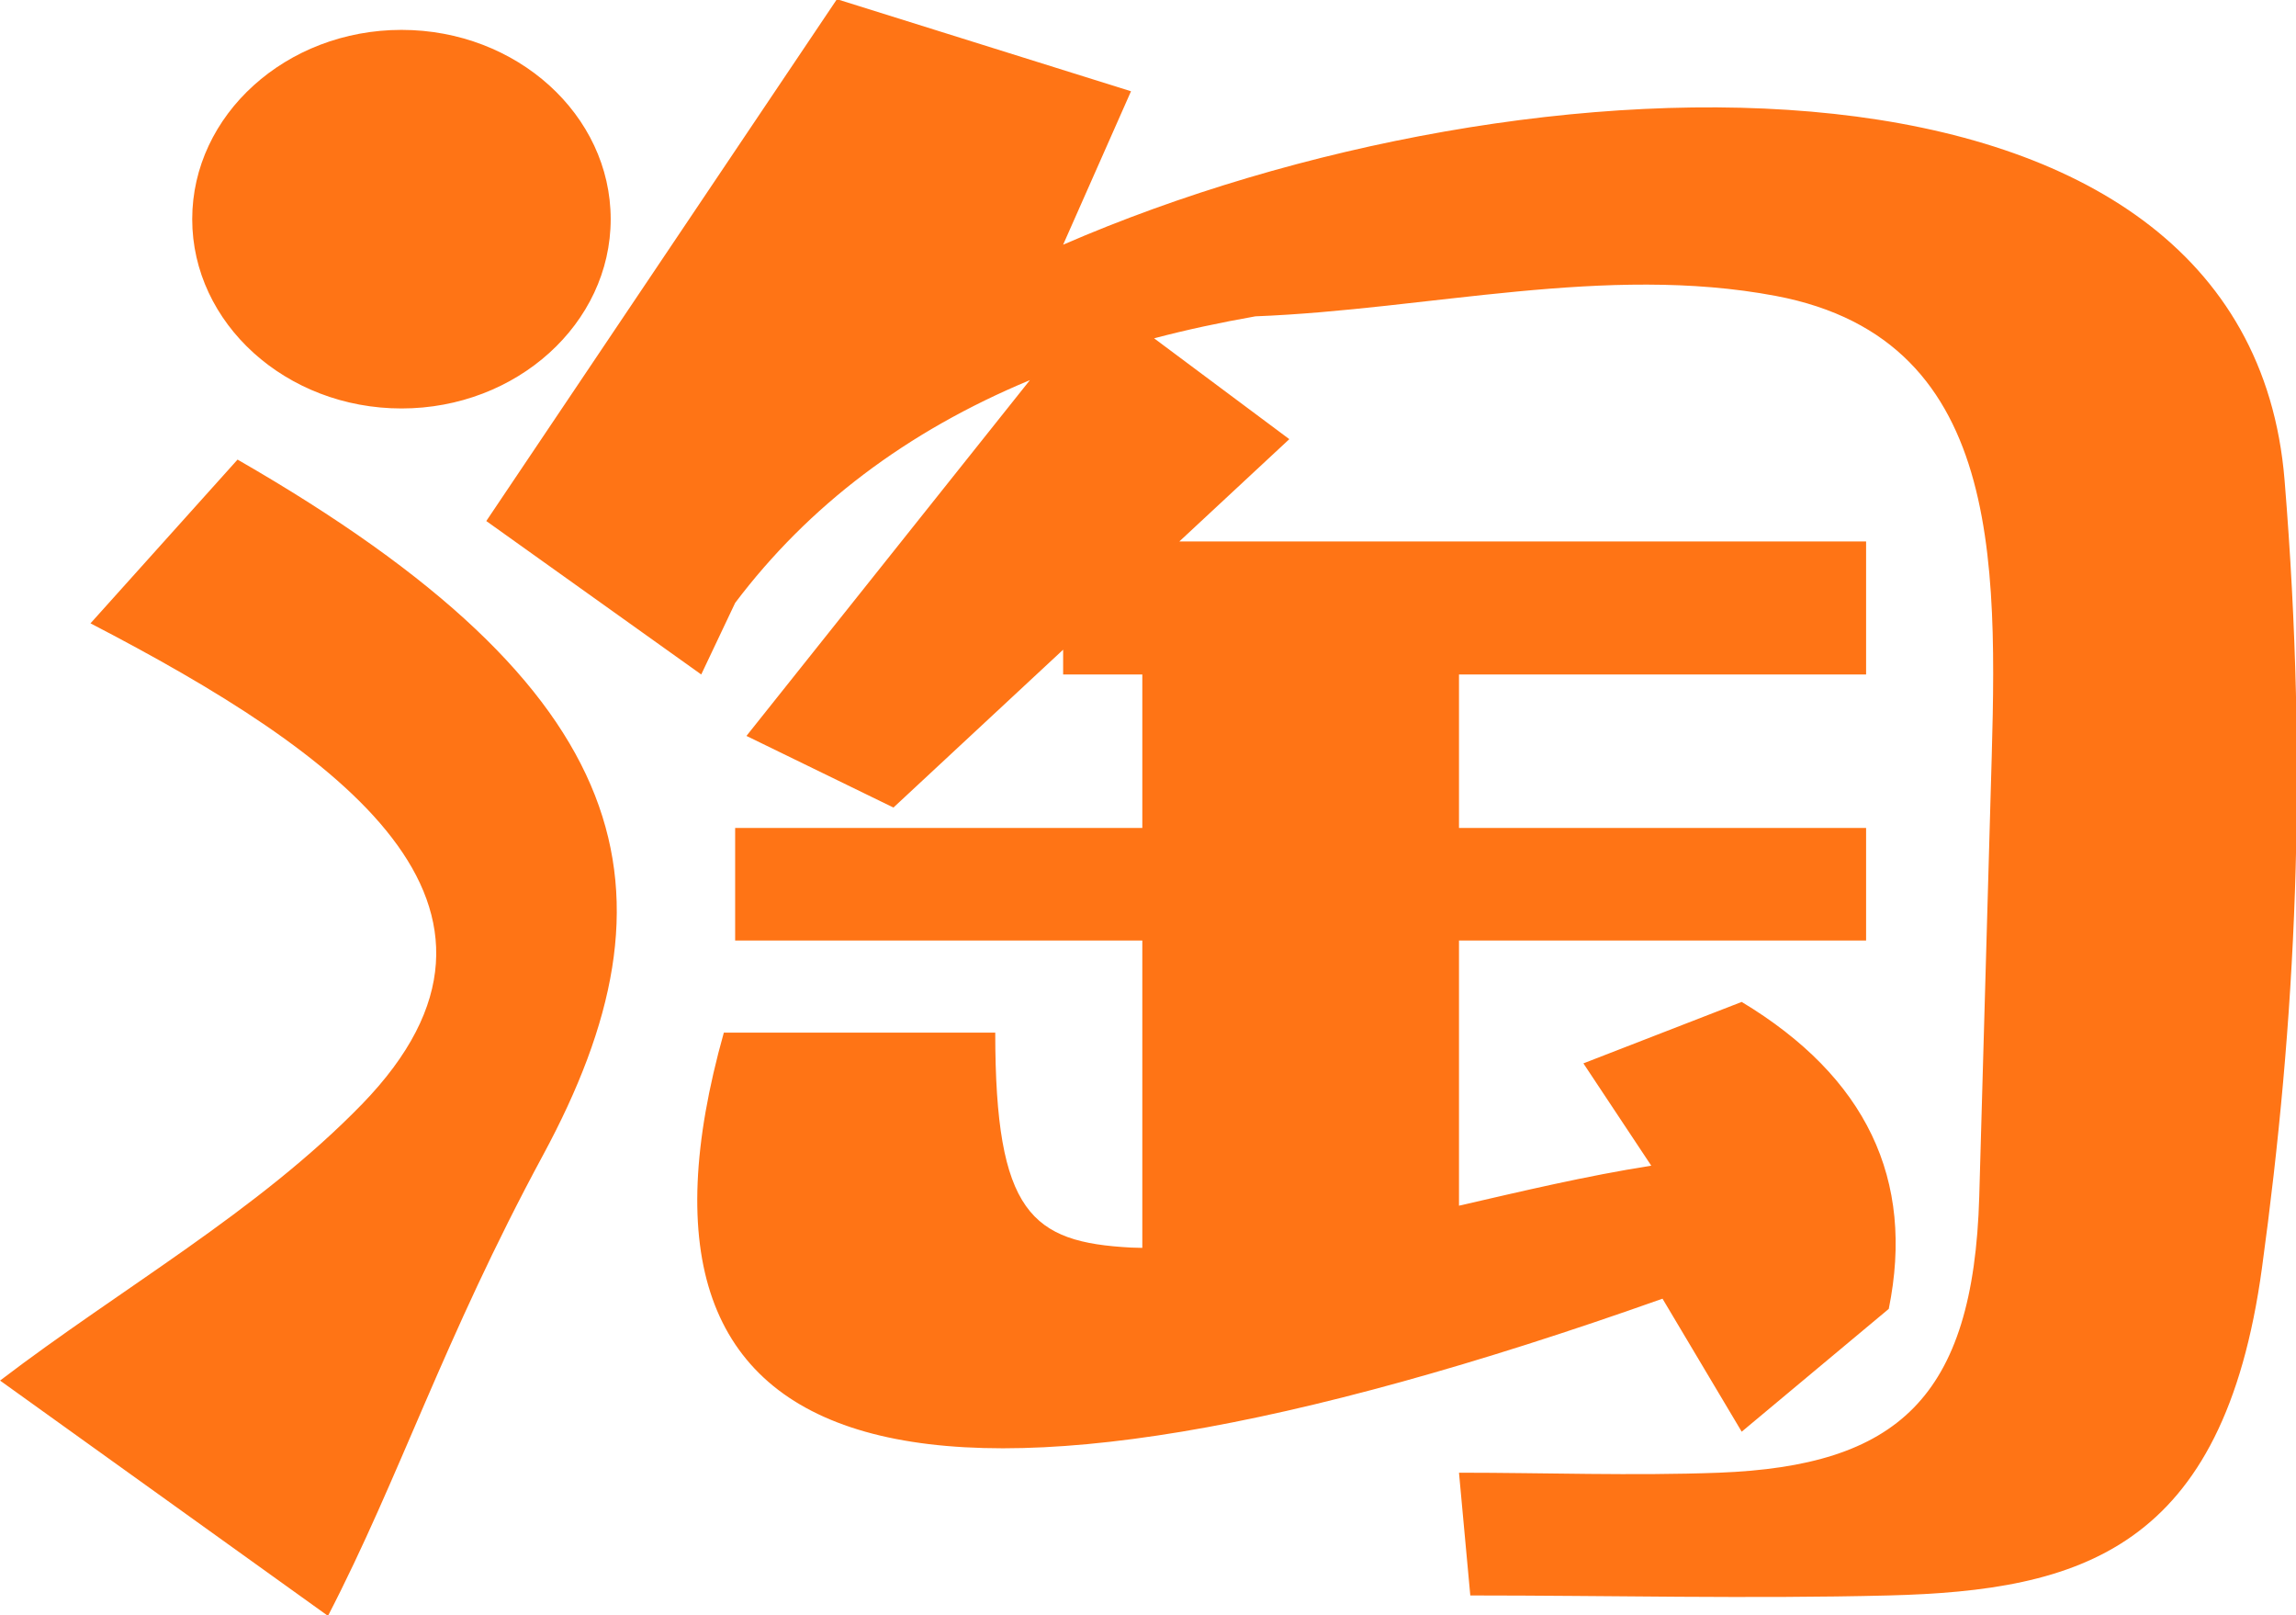 <?xml version="1.0" encoding="utf-8"?>
<!-- Generator: Adobe Illustrator 17.0.0, SVG Export Plug-In . SVG Version: 6.00 Build 0)  -->
<!DOCTYPE svg PUBLIC "-//W3C//DTD SVG 1.1//EN" "http://www.w3.org/Graphics/SVG/1.1/DTD/svg11.dtd">
<svg version="1.1" id="图层_1" xmlns="http://www.w3.org/2000/svg" xmlns:xlink="http://www.w3.org/1999/xlink" x="0px" y="0px"
	 width="36.969px" height="26px" viewBox="0 0 36.969 26" enable-background="new 0 0 36.969 26" xml:space="preserve">
<path fill="#FF7415" d="M36.421,20.41c-0.62,4.543-2.928,5.193-6.009,5.272c-2.245,0.056-4.493,0-6.738,0
	c-0.061-0.659-0.122-1.318-0.182-1.976c1.395,0,2.793,0.052,4.188,0c2.855-0.111,4.096-1.184,4.189-4.448l0.182-6.424
	c0.099-3.526,0.33-7.356-3.46-8.071c-2.736-0.516-5.585,0.22-8.377,0.329c-0.566,0.1-1.11,0.216-1.631,0.354l2.177,1.623
	l-1.771,1.647h11.058v2.141h-6.555v2.471h6.555v1.812h-6.555v4.268c1.027-0.236,2.054-0.481,3.096-0.644
	c-0.365-0.55-0.729-1.099-1.093-1.647c0.849-0.33,1.698-0.659,2.549-0.989c2.003,1.207,2.792,2.856,2.368,4.941
	c-0.79,0.66-1.579,1.319-2.368,1.977c-0.425-0.714-0.851-1.428-1.275-2.141c-12.08,4.281-17.119,2.855-15.114-4.283h4.37
	c0,2.91,0.586,3.375,2.186,3.46c0.061,0.003,0.121,0.003,0.182,0.005V15.14h-6.556v-1.812h6.556v-2.471h-1.275v-0.399l-2.732,2.541
	l-2.367-1.153l4.564-5.727c-1.989,0.827-3.568,2.025-4.746,3.586c-0.182,0.383-0.364,0.768-0.546,1.152
	c-1.152-0.823-2.307-1.647-3.461-2.47c1.883-2.801,3.765-5.601,5.646-8.4c1.578,0.494,3.155,0.988,4.735,1.482
	c-0.365,0.823-0.728,1.647-1.093,2.47c7.484-3.249,19.061-3.63,19.667,3.789C37.172,12.461,36.964,16.441,36.421,20.41z
	 M6.465,6.575c-1.856,0-3.37-1.368-3.37-3.047s1.514-3.047,3.37-3.047c1.855,0,3.368,1.368,3.368,3.047S8.32,6.575,6.465,6.575z
	 M1.457,10.034c0.789-0.879,1.579-1.758,2.368-2.636c6.493,3.732,7.215,6.948,4.916,11.201c-1.595,2.951-2.305,5.182-3.46,7.412
	c-1.76-1.264-3.521-2.526-5.28-3.788c1.942-1.482,4.149-2.721,5.827-4.448C8.929,14.58,5.474,12.117,1.457,10.034z"/>
</svg>
